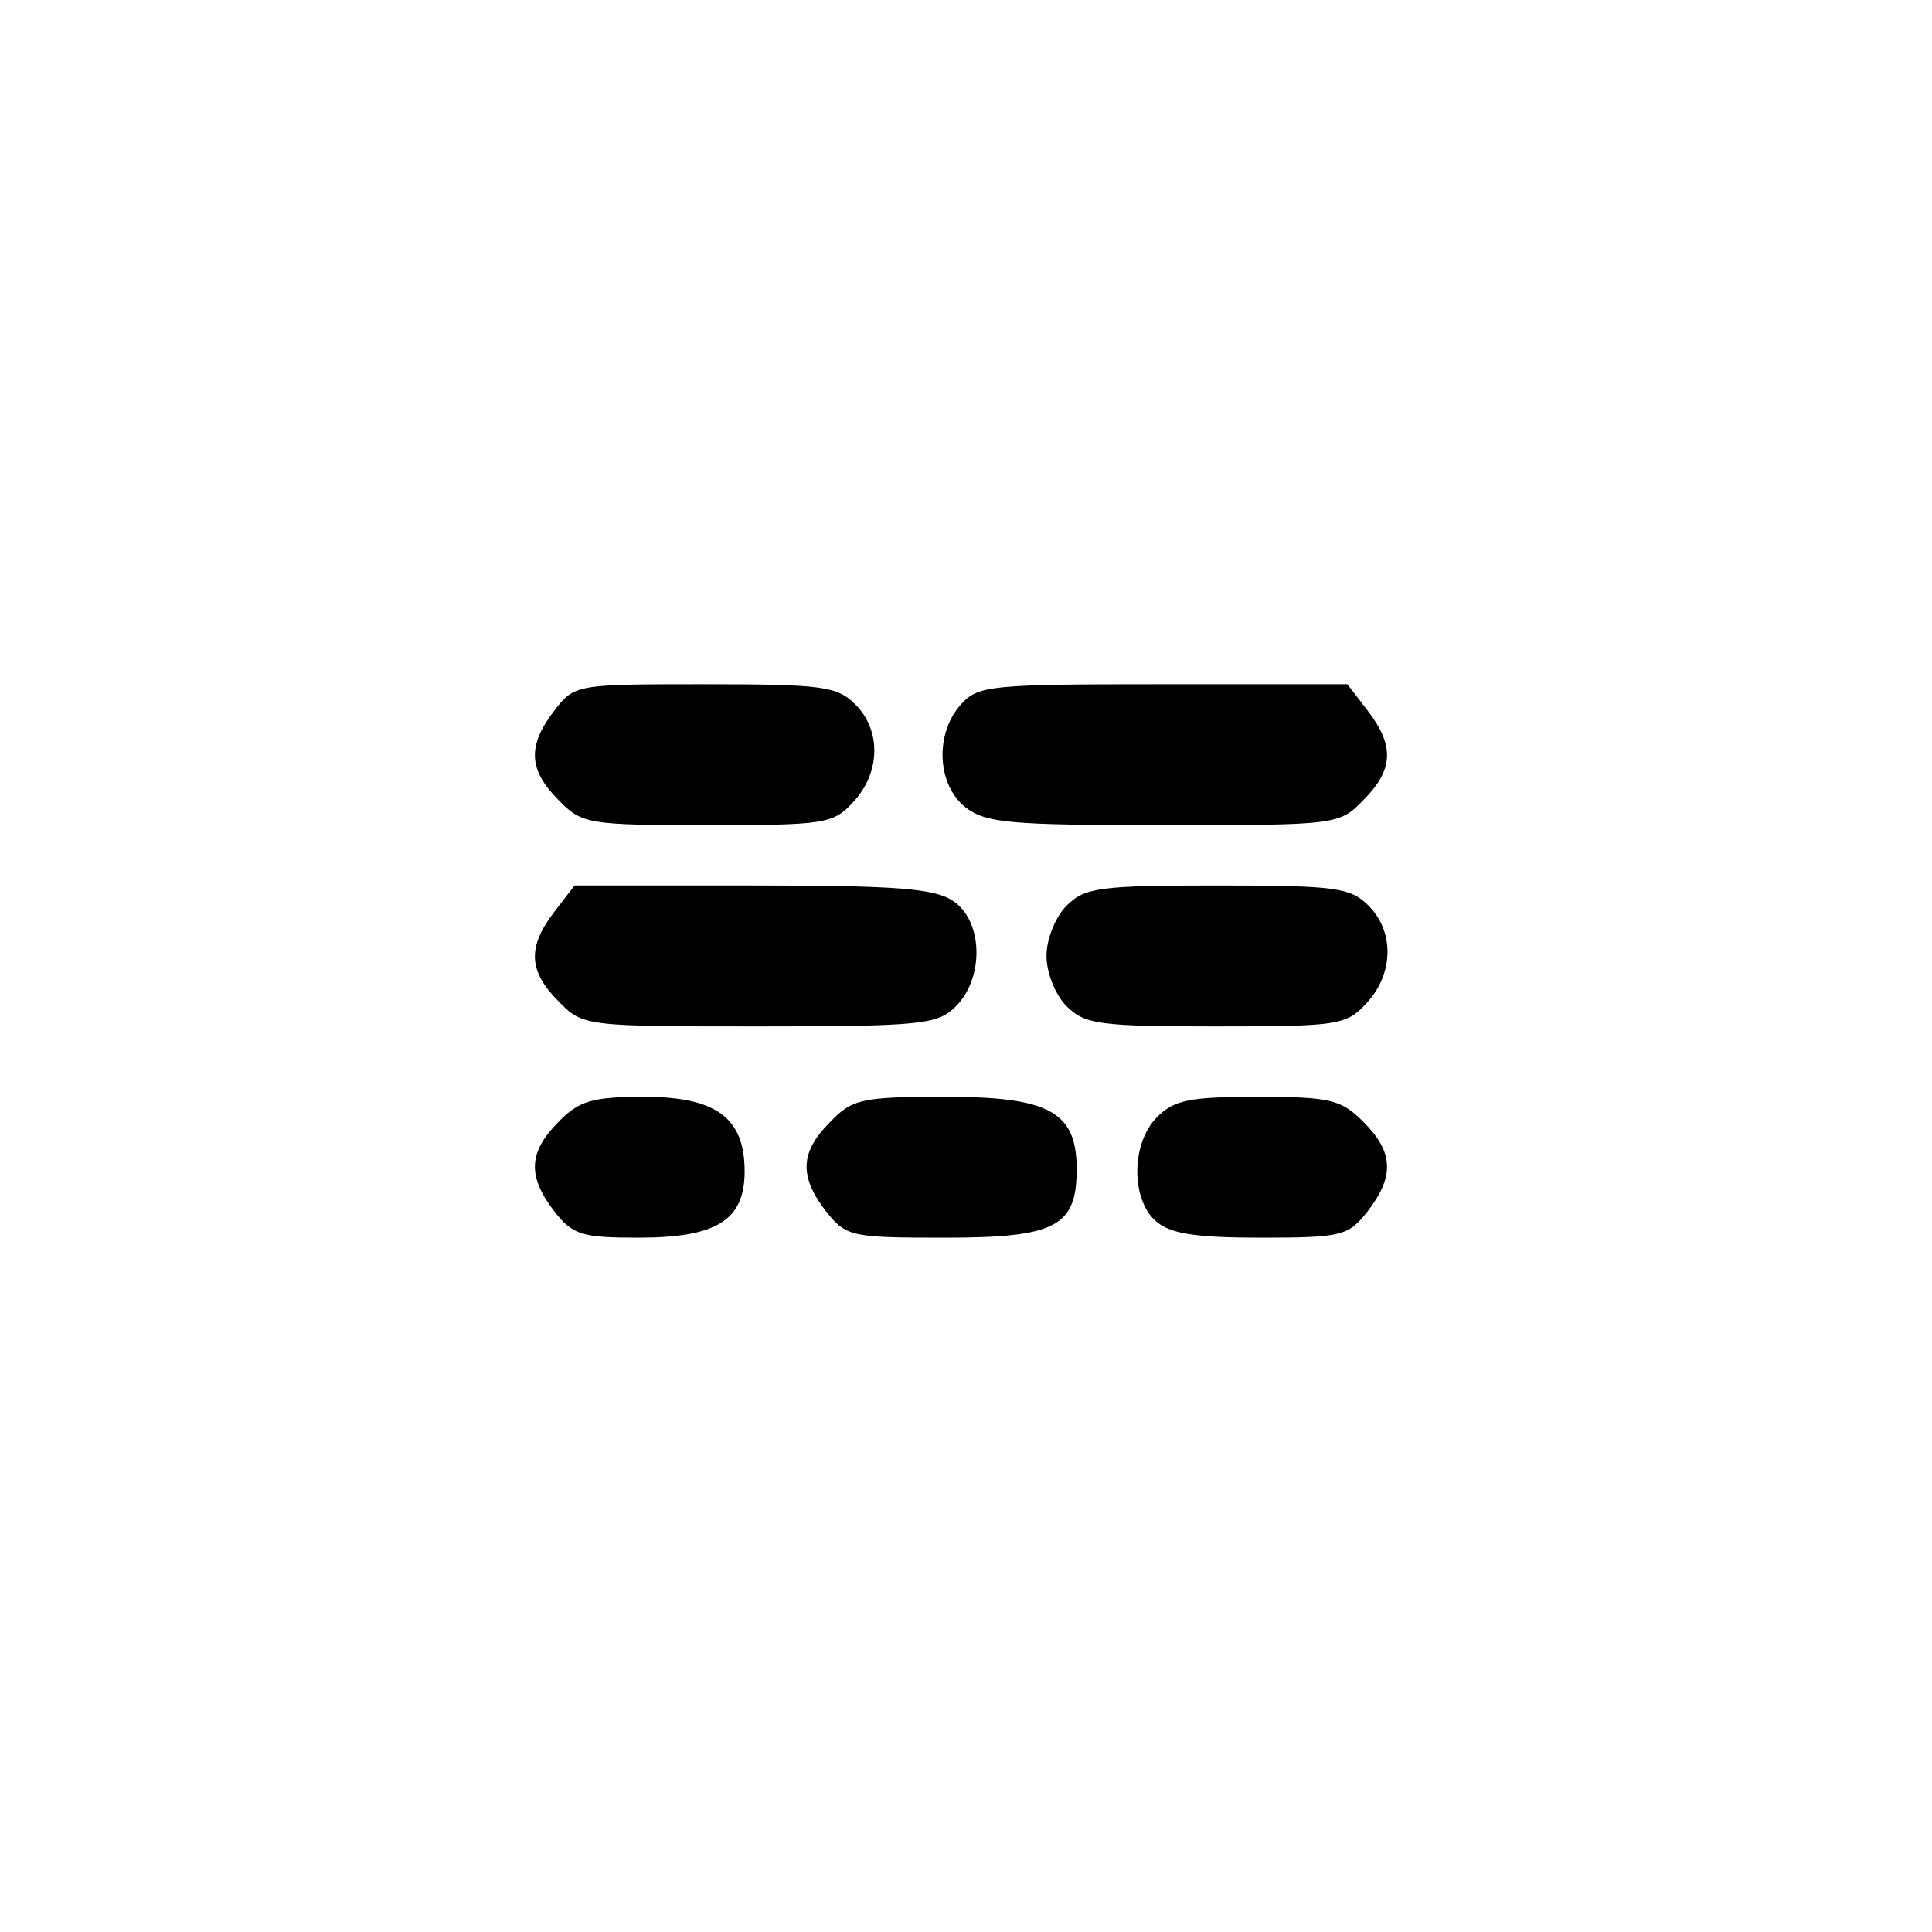 <?xml version="1.0" standalone="no"?>
<!DOCTYPE svg PUBLIC "-//W3C//DTD SVG 20010904//EN"
 "http://www.w3.org/TR/2001/REC-SVG-20010904/DTD/svg10.dtd">
<svg version="1.0" xmlns="http://www.w3.org/2000/svg"
 width="192pt" height="192pt" viewBox="0 0 192 192"
 preserveAspectRatio="xMidYMid meet">
<g transform="translate(0,192) scale(0.1,-0.1)"
fill="#000000" stroke="none">
811 c445 -92 729 -532 635 -987 -62 -301 -295 -546 -601 -630 -91 -26 -329
-26 -420 0 -291 80 -516 305 -596 596 -26 91 -26 329 0 420 120 433 542 692
982 601z"/>
<path d="M551 1214 c-27 -35 -26 -59 4 -89 23 -24 30 -25 148 -25 116 0 125 1
145 23 27 29 28 71 2 97 -18 18 -33 20 -149 20 -128 0 -130 0 -150 -26z"/>
<path d="M955 1220 c-26 -29 -24 -79 4 -102 21 -16 43 -18 198 -18 171 0 174
0 198 25 30 30 31 54 4 89 l-20 26 -183 0 c-171 0 -184 -1 -201 -20z"/>
<path d="M551 1014 c-27 -35 -26 -59 4 -89 24 -25 27 -25 200 -25 162 0 177 2
195 20 28 28 27 84 -2 104 -18 13 -55 16 -199 16 l-178 0 -20 -26z"/>
<path d="M1060 1020 c-11 -11 -20 -33 -20 -50 0 -17 9 -39 20 -50 18 -18 33
-20 148 -20 121 0 130 1 150 23 27 29 28 71 2 97 -18 18 -33 20 -150 20 -117
0 -132 -2 -150 -20z"/>
<path d="M555 805 c-30 -30 -31 -54 -4 -89 18 -23 27 -26 83 -26 78 0 106 17
106 66 0 53 -28 74 -100 74 -51 0 -65 -4 -85 -25z"/>
<path d="M825 805 c-30 -30 -31 -54 -4 -89 20 -25 25 -26 118 -26 110 0 131
11 131 68 0 57 -27 72 -130 72 -83 0 -93 -2 -115 -25z"/>
<path d="M1150 810 c-26 -26 -26 -81 -2 -103 14 -13 39 -17 105 -17 81 0 87 2
106 26 27 35 26 59 -4 89 -22 22 -32 25 -105 25 -67 0 -83 -3 -100 -20z"/>
</g>
</svg>
